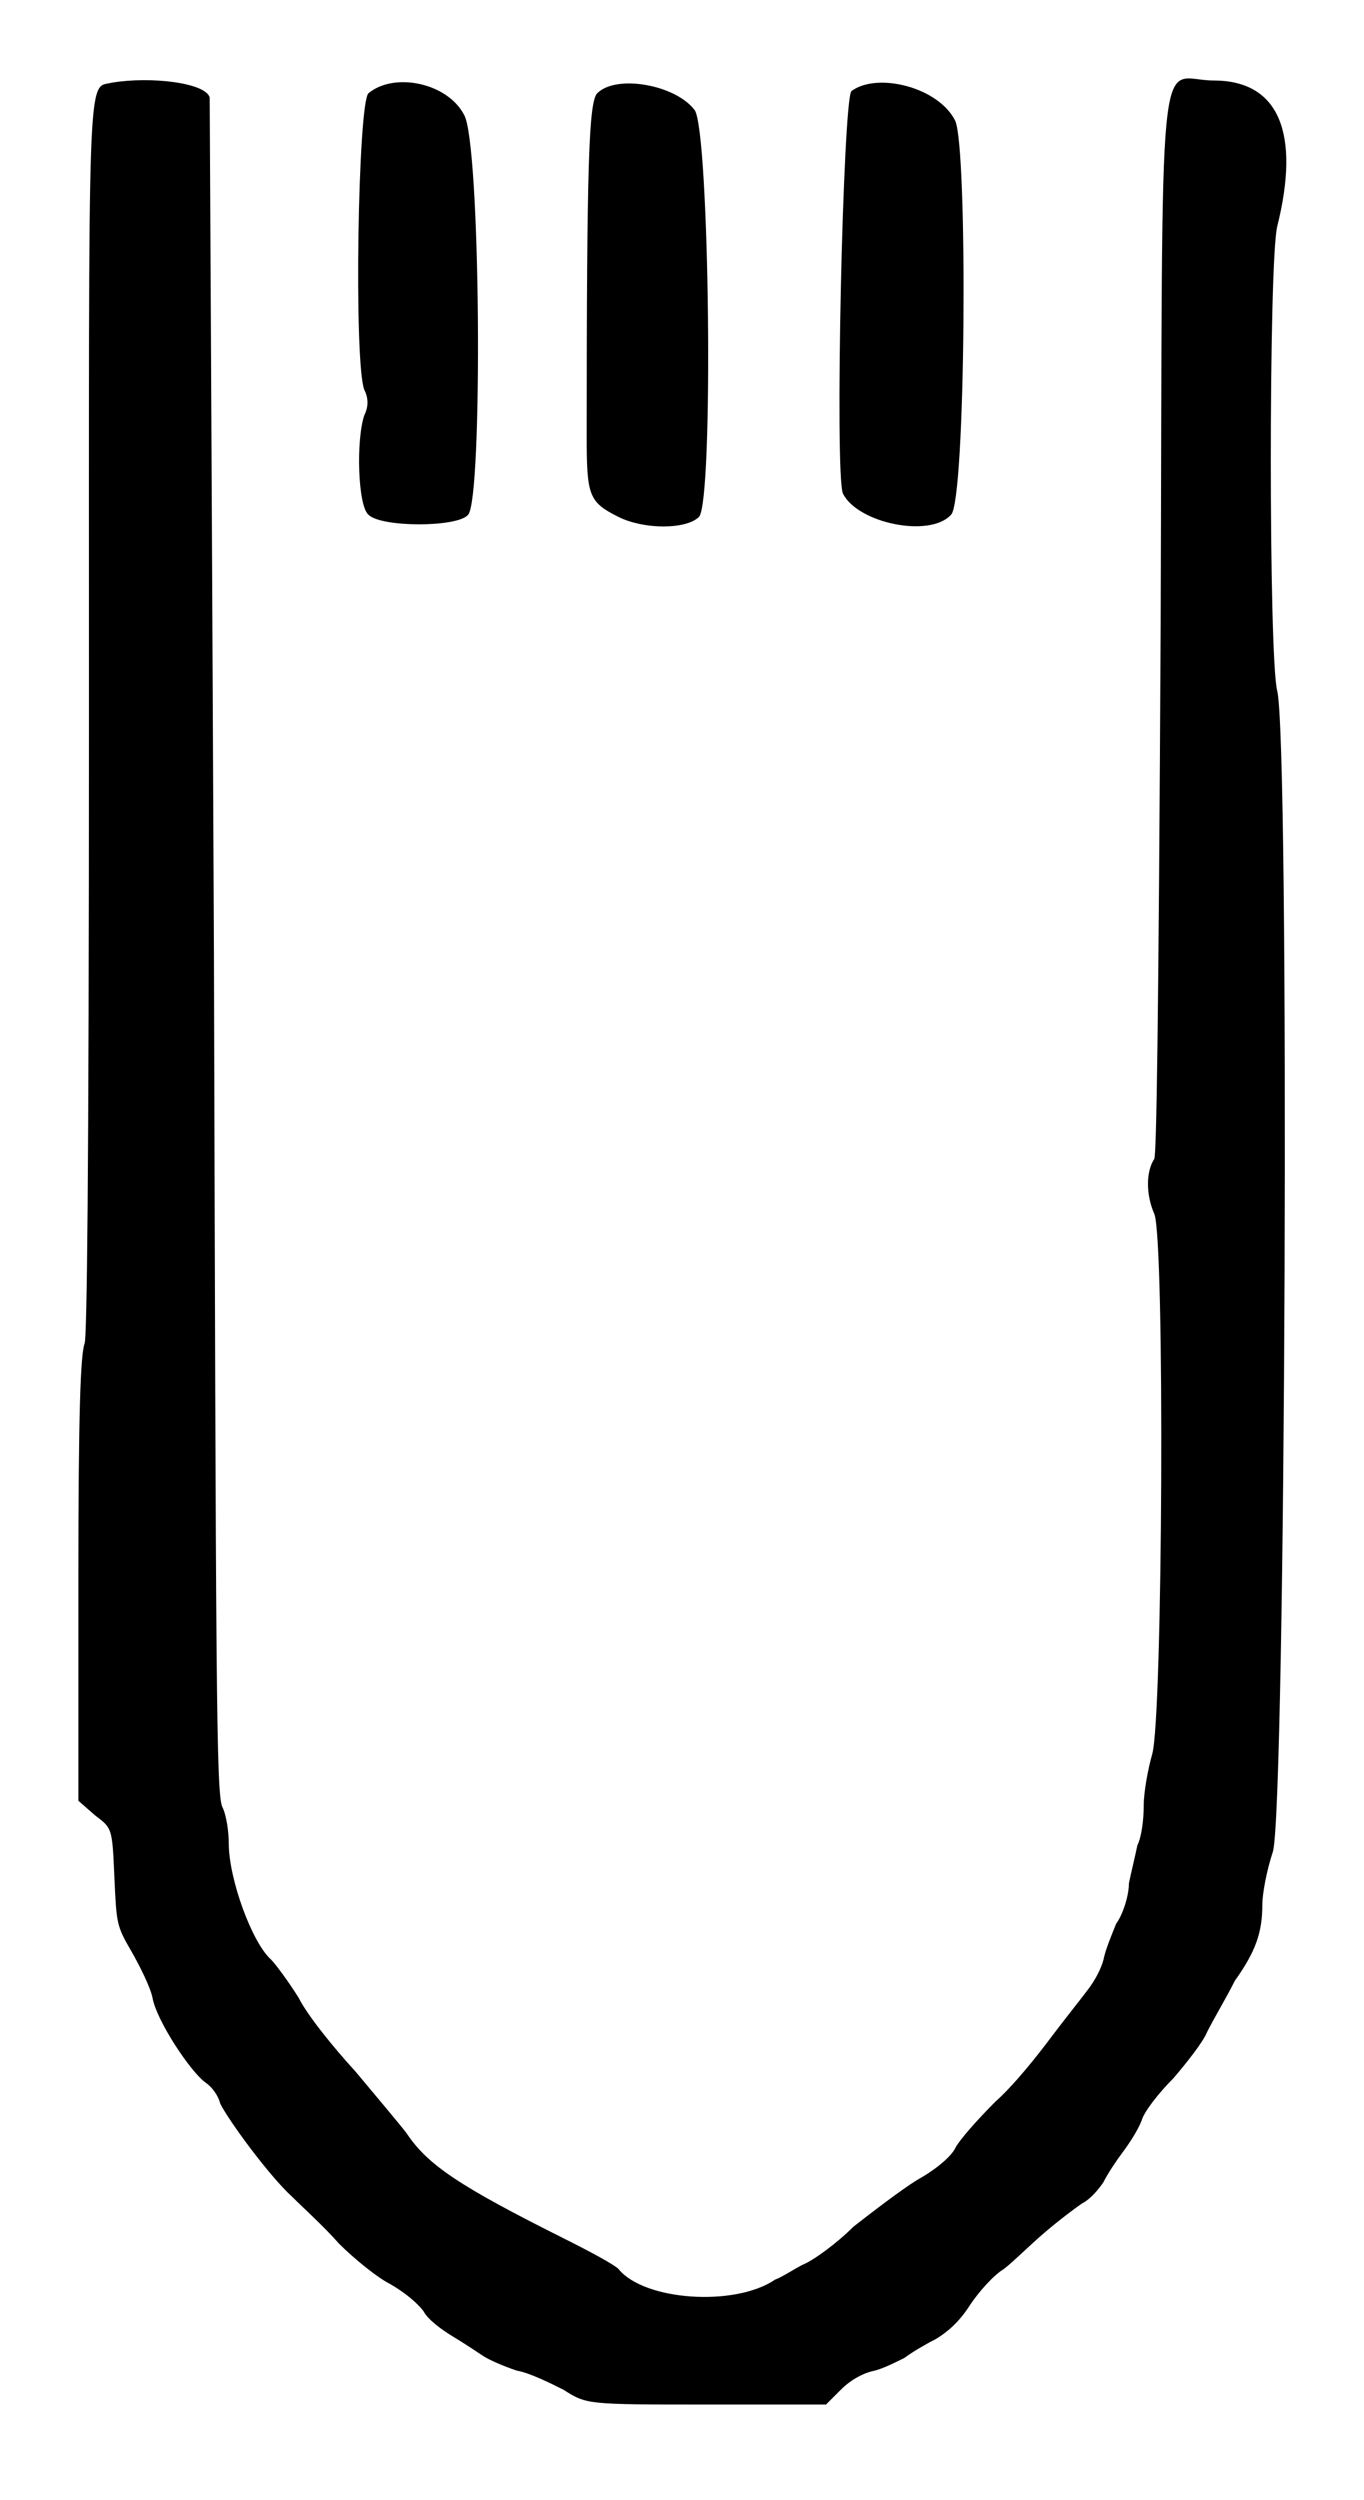 <?xml version="1.0" standalone="no"?>
<!DOCTYPE svg PUBLIC "-//W3C//DTD SVG 20010904//EN"
 "http://www.w3.org/TR/2001/REC-SVG-20010904/DTD/svg10.dtd">
<svg version="1.0" xmlns="http://www.w3.org/2000/svg"
 width="322pt" height="590pt" viewBox="0 0 322 590"
 preserveAspectRatio="xMidYMid meet">
<g transform="translate(0,590) scale(0.5,-0.5)"
fill="#000000" stroke="none">
<path d="M53 1141 c-12 -3 -11 15 -11 -299 0 -227 -1 -291 -2 -296 -2 -5 -3
-33 -3 -112 l0 -104 8 -7 c8 -6 8 -6 9 -29 1 -22 1 -23 8 -35 4 -7 9 -17 10
-22 2 -11 18 -35 25 -40 3 -2 6 -6 7 -10 4 -8 23 -34 34 -44 5 -5 15 -14 22
-22 7 -7 18 -16 24 -19 7 -4 13 -9 16 -13 2 -4 9 -9 14 -12 5 -3 11 -7 14 -9
3 -2 10 -5 16 -7 6 -1 16 -6 22 -9 11 -7 11 -7 67 -7 l57 0 7 7 c5 5 11 8 16
9 4 1 10 4 14 6 4 3 11 7 15 9 5 3 11 8 16 16 4 6 11 14 16 17 4 3 12 11 19
17 7 6 15 12 18 14 4 2 8 7 10 10 2 4 6 10 9 14 3 4 7 10 9 15 1 4 8 13 15 20
6 7 14 17 16 22 3 6 9 16 13 24 10 14 13 23 13 36 0 5 2 16 5 25 6 21 8 525 2
548 -4 16 -4 202 0 219 11 44 1 69 -30 69 -27 0 -24 31 -25 -256 -1 -194 -2
-250 -3 -253 -4 -6 -4 -17 0 -26 5 -12 4 -238 -1 -255 -2 -7 -4 -18 -4 -24 0
-7 -1 -15 -3 -19 -1 -5 -3 -13 -4 -18 0 -6 -3 -15 -6 -19 -2 -5 -5 -12 -6 -17
-1 -4 -4 -10 -8 -15 -3 -4 -11 -14 -17 -22 -6 -8 -17 -22 -26 -30 -8 -8 -17
-18 -19 -22 -2 -4 -9 -10 -18 -15 -8 -5 -21 -15 -30 -22 -8 -8 -19 -16 -24
-18 -4 -2 -10 -6 -13 -7 -19 -13 -62 -10 -74 5 -2 2 -13 8 -25 14 -50 25 -65
35 -75 50 -3 4 -14 17 -24 29 -11 12 -23 27 -27 35 -5 8 -11 16 -13 18 -9 8
-20 38 -20 55 0 5 -1 13 -3 17 -3 6 -3 59 -4 405 -1 220 -2 400 -2 402 -2 7
-28 10 -46 7z"/>
<path d="M174 1136 c-5 -4 -7 -127 -2 -140 2 -4 2 -8 0 -12 -4 -12 -3 -43 2
-47 6 -6 42 -6 47 0 7 7 6 177 -2 189 -8 15 -33 20 -45 10z"/>
<path d="M282 1136 c-4 -4 -5 -33 -5 -162 0 -28 1 -31 15 -38 12 -6 32 -6 38
0 7 7 5 182 -2 192 -9 12 -37 17 -46 8z"/>
<path d="M402 1137 c-4 -4 -8 -181 -4 -190 7 -14 41 -21 51 -10 7 6 8 173 2
186 -8 16 -37 23 -49 14z"/>
</g>
</svg>
